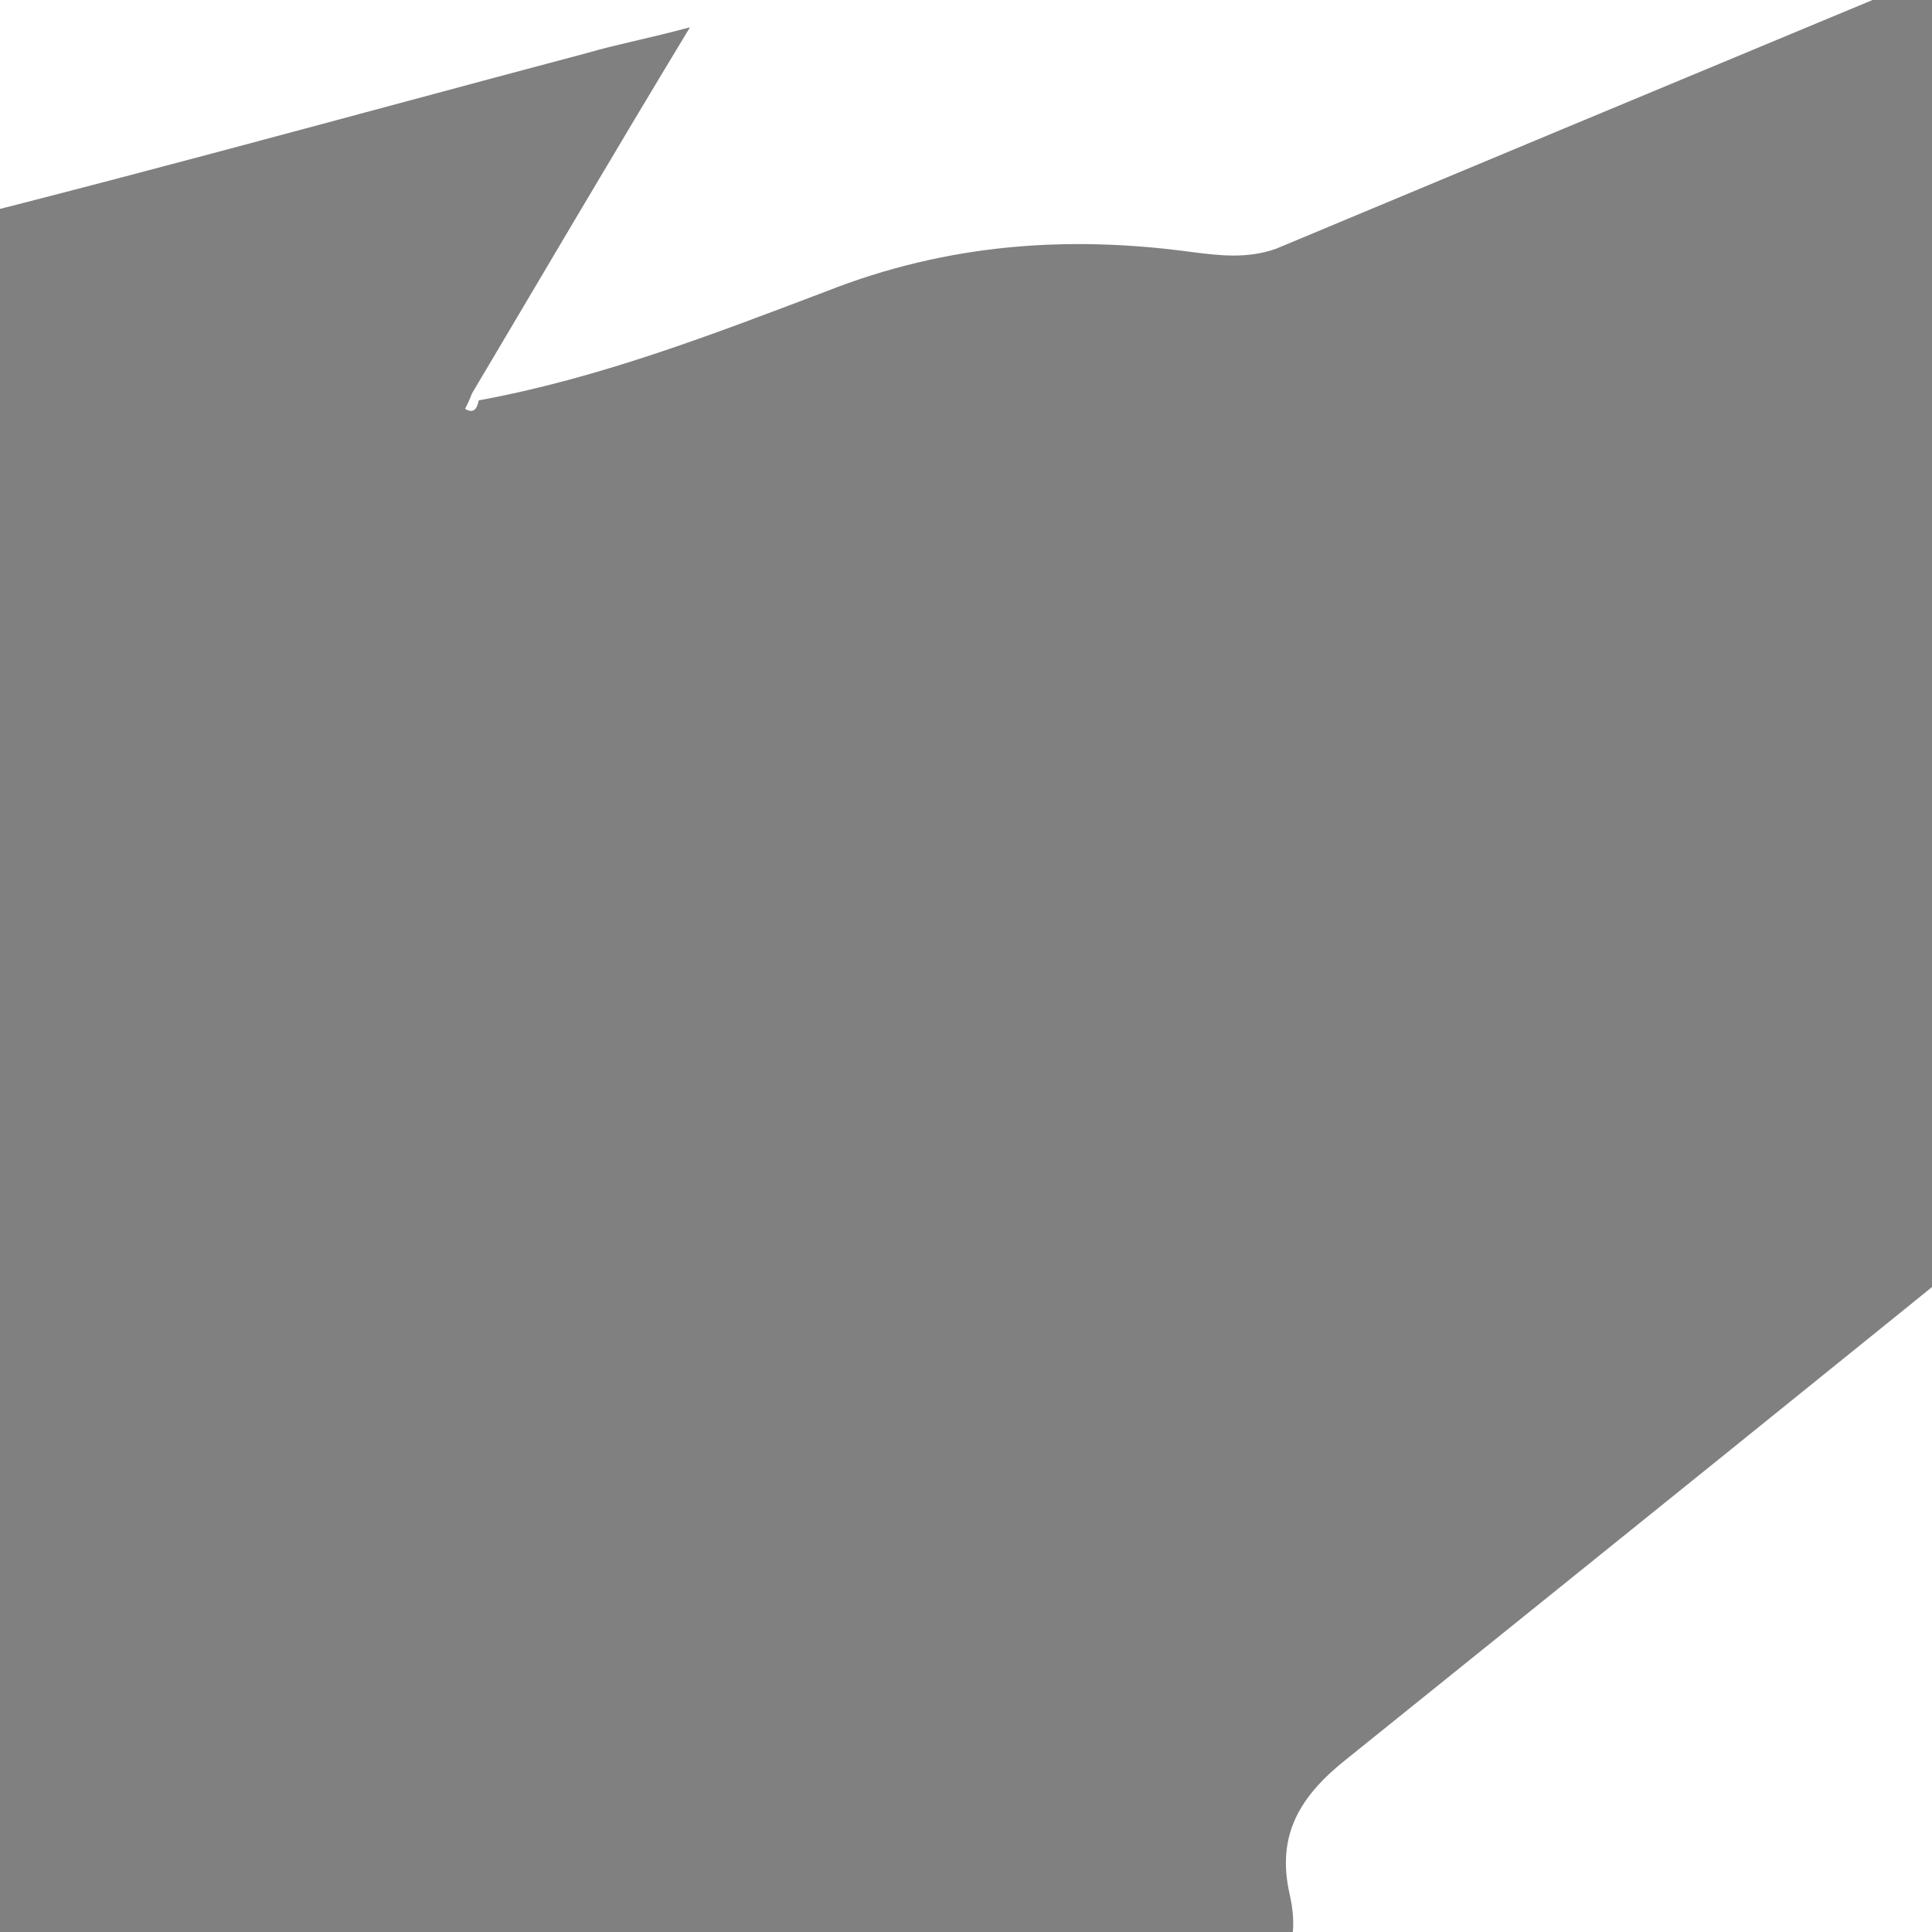 <?xml version="1.0" encoding="UTF-8"?>
<svg id="Ebene_1" data-name="Ebene 1" xmlns="http://www.w3.org/2000/svg" version="1.1" viewBox="0 0 113.4 113.4">
  <defs>
    <style>
      .cls-1 {
        fill: #fdcc03;
      }

      .cls-1, .cls-2, .cls-3, .cls-4 {
        stroke-width: 0px;
      }

      .cls-2 {
        fill: #010101;
      }

      .cls-3 {
        fill: #878787;
      }

      .cls-5 {
        opacity: .5;
      }

      .cls-4 {
        fill: #e50303;
      }
    </style>
  </defs>
  <g class="cls-5">
    <path class="cls-2" d="M28.1,23.5c7.1-1.3,13.8-3.9,20.4-6.4,7.1-2.8,14.2-3.3,21.5-2.3,1.6.2,3.2.4,4.9-.2C96.9,5.4,118.8-3.7,140.7-12.8c-.2-8-3.6-12.7-12.3-12.7l.3-1.3c17.1-5.9,34.2-11.8,51.8-17.9,2.6,5.6,5.1,11.1,7.8,16.6.9,1.7-.4,2.5-1.2,3.4-2.2,2.5-4.5,4.9-7.6,8.2,10.2-.5,19.2,2.3,27.9-5.1,11.7-10.1,24.8-18.6,37.2-27.9,2.2-1.6,4.5-2.6,7.2-2.9,19.6-2,39.1-4.1,58.6-6.1,1.5-.2,2.9-.4,4.3-1.1,7.9-4.2,15.8-8.6,25-10.3-.8-17,4.1-31.8,15.4-44.2,8.8-9.7,19.6-16,32.5-18.3,27.5-5.1,53.6,8.1,65.4,32.9,11.3,23.6,5.4,52.2-14.2,69.8-17.2,15.4-49.1,23.7-78.5,1-4.6,1.8-8.1,5.3-13.2,6.6-9.8,2.6-18.6,1.7-26.9-4-5.2-3.7-9.9-2.9-15.5-.1C278.3-13.2,251.8-.3,225.1,12.2c-10.9,5.1-23,6.4-34.7,8.9-9.7,2-17.9,6-25.6,12.4-28.3,23.5-57,46.6-85.7,69.7-2.8,2.2-4.2,4.5-3.4,8,.8,3.5-.8,5.4-3.5,7.3-10.7,7.7-21.2,15.5-32.3,23.7,2.9,3.2,5.3,6.6,8.3,9.3,3.4,3.1,4.3,6.3,2,10.4-.6,1.1-.8,2.5-1.1,3.5,7.3,7.2,15.3,7.3,24.8,5.6,8.5-1.5,12.4-4.6,14.2-13,1.9-9,8.4-14.4,17.7-16.4,7.2-1.5,13.4-.6,20,2.8,21,11,44,16.9,66.2,25.1,7.1,2.6,13,7,18.3,11.9,3.6,3.3,3.6,9.3,2.2,14.1-2.4,8.2-12.8,13.9-21.4,12.6-24-3.8-48-7.6-72-11.4-2.5-.4-4.4.1-6.4,1.7-17.8,13.8-36.3,26.5-53.6,40.9-1,.8-2.1,1.8-3.3,2.1-9.8,2.1-19.5,4.6-29.3,5.9-5.2.7-10.4-2.1-15.5-3.5-3.6-1-6.5-.8-9.8,1.2-4.1,2.5-8.2,7.1-12.6,6.3-4-.8-7.2-5.5-10.8-8.5-23.7-20.5-47.4-40.9-71-61.6-5.5-4.8-11.4-8.6-17.8-12-18.4-9.7-34.8-22.1-49.9-36.3-9.7-9.1-19.9-17.8-29.9-26.6-1.6-1.4-3.4-2.7-5.3-3.7-16-9.2-32.1-18.3-48-27.7-2.7-1.6-4.6-1.4-7.2,0-14,8.3-28.2,16.4-42.3,24.6-1.4.8-2.7,2.4-4.5,1.1-3.4-2.5-5.5-.3-8.2,1.6-10.8,7.3-16.9,17.1-20.9,29.6-10,31.2-21.2,62-32.2,92.9-2.8,8-1.8,16.1-1.9,24.2,0,3.2-.8,5.6-3.2,7.9-6.2,5.8-12.2,11.8-18.7,18-5.3-4.1-10.9-8.5-16.5-12.9-.3-.2-.6-.4-.8-.6-2-2.6-2.6-22.9-.8-25.6,5.8-8.6,11.3-17.3,17.4-25.6,2.9-4,4-8.2,4.4-12.9,2.6-31.2,5.4-62.4,8.1-93.6.2-2.2,1.1-3.8,2.5-5.2,4-4.1,7.2-8.7,8.1-14.5.3-2.1,1.8-3.5,2.9-5.1,13.2-18,26.5-35.9,39.8-53.9,1-1.3,1.9-2.7,3.2-4.5-3.8-.8-7.1-1.4-10.4-2.1-.7-1.6.6-2.5,1.2-3.6,1.6-2.7,3.6-5.3,4.9-8.1,9-18.3,22.6-32.2,41.3-42.2,2.1,1.4,5.1,3.1,7.8,5.2,2.5,1.9,4.4,1.9,7.1.1,4.4-2.9,9.1-5.4,14.3-8.4-4.8-3-11.2-3.3-12.8-10.2,4.3-3.3,9.1-6.8,14.3-10.7-3.7-6.5-7-13.5-11.4-19.9-8-11.5-10.6-24.2-12.2-37.8-1.3-11.3,5.3-19.2,8.5-28.5.3-.8,1.5-1.3,2.3-1.8,2.2-1.4,4.7-2.6,6.7-4.3,11.5-9.7,25.3-11.7,39.5-12.8,4.1-.3,7.1,2.5,10.8,3.4,8.9,2.2,14.3,8.1,19.3,15.7,5,7.6,6.9,14.7,3.9,23.1-.8,2.3-.7,4.5.8,6.6,7,9.8,10.2,20.7,9.7,32.8,0,1.3-.1,2.7,1.2,4.2,11.4-1.2,23.1-2.5,34.9-3.8,22.3-2.5,44.7-4.9,67-7.5,4.8-.6,9.2.7,13.8,1.7,21.4,5,42.8,10,64.1,15,8,1.9,15.5-1,23.1-2.3,4.9-.8,7.5,0,9.7,4.6,3.1,6.6,6.9,12.9,10.3,19.1-2.4,6.4-12.8,9-7.2,18.6-13.5,3-24.9.4-34.4-9.3-1.6-1.6-3.1-2.7-5.5-2.8-19.6-1.3-39.2-2.9-58.8-4-4.5-.2-9.2,1.2-13.7,1.9q-1,7-7.1,11.2c-8,5.5-15.9,11-23.9,16.3-2.2,1.4-2.7,2.7-1.9,5.2,2.4,7.6,2.6,17,7.3,22.5,5.7,6.6,15,10.2,23,14.6,3.7,2.1,8,1.5,12.2,1.1C-24.2,19.5,5.1,10.9,34.5,3.1c1.7-.5,3.4-.8,6-1.5-4.6,7.6-8.7,14.6-12.8,21.5-.1.3-.4.9-.4.9.5.3.7,0,.8-.5ZM-250.6-95.1c3.9,7.7,8,14.2,10.6,21.3,3.4,9.4,11.5,12.4,19.2,16.8-.3-7.3-1.6-13.7-7.7-17.9,1.7-2.6,3.1-4.8,4.5-7.1-1.8-2.9-3.5-5.7-5.4-8.4-1-1.4-1.1-2.4,0-4,4.4-6.6,4.3-7.7-.2-14.1-6.8,4.6-8.2,16.7-20.9,13.4Z"/>
    <path class="cls-3" d="M354.3-147.6c-9.5,5.9-17.5,13.6-24.8,22.6-7.9-11-15.6-21.4-24.1-31.1-49.1-55.7-109.9-91.3-182.7-106.5-28.4-5.9-57.1-7.7-86-5.8-74.6,5.1-140.2,32.4-196.4,81.7-3.3,2.9-6.4,5.8-9.6,8.8-1.3,1.2-2.5,2.1-4.3.8-8.5-6-17.1-12-25.7-18.1,151.3-158.2,424.7-141.4,553.5,47.6Z"/>
    <path class="cls-3" d="M315.3,261c56.9-74.4,78.8-157.8,66.9-250.7,11.3,1.6,22.3,1.8,34.1-.2,11.6,100.8-12.7,191-74.4,271.8-9-7.1-17.5-13.8-26.6-20.9Z"/>
    <path class="cls-4" d="M-31.3,373.4c59.6,16.2,118.6,16.2,178.2,0,3,10.6,6.1,21.3,9.3,32.5-65.7,18-130.9,18-196.6,0,3.1-11,6.1-21.5,9.2-32.5Z"/>
    <path class="cls-3" d="M-265.4,114.4c9.8,54.6,31.7,103.2,65.7,146.7-8.8,6.9-17.4,13.7-26.6,21-4-5.4-8-10.5-11.6-15.7-28.7-40.9-48.3-85.7-58.6-134.6-.7-3.5,0-5,3.3-6.3,9.2-3.4,18.2-7.2,27.9-11.1Z"/>
    <path class="cls-2" d="M-55.6,365.5c-4,10.7-7.8,21-11.7,31.7-54.4-20.2-100.9-51.4-140.6-93.8,8.4-7.7,16.4-15.2,24.8-22.9,35.8,38.2,78,66.6,127.5,85.1Z"/>
    <path class="cls-1" d="M298.6,280.3c8.3,7.7,16.3,15.1,24.8,22.9-39.4,42.3-85.9,73.4-140.5,94-3.9-10.6-7.7-20.9-11.7-31.7,24.5-9.3,47.3-20.8,68.6-35.1,21.4-14.3,40.8-31,58.7-50.1Z"/>
  </g>
</svg>